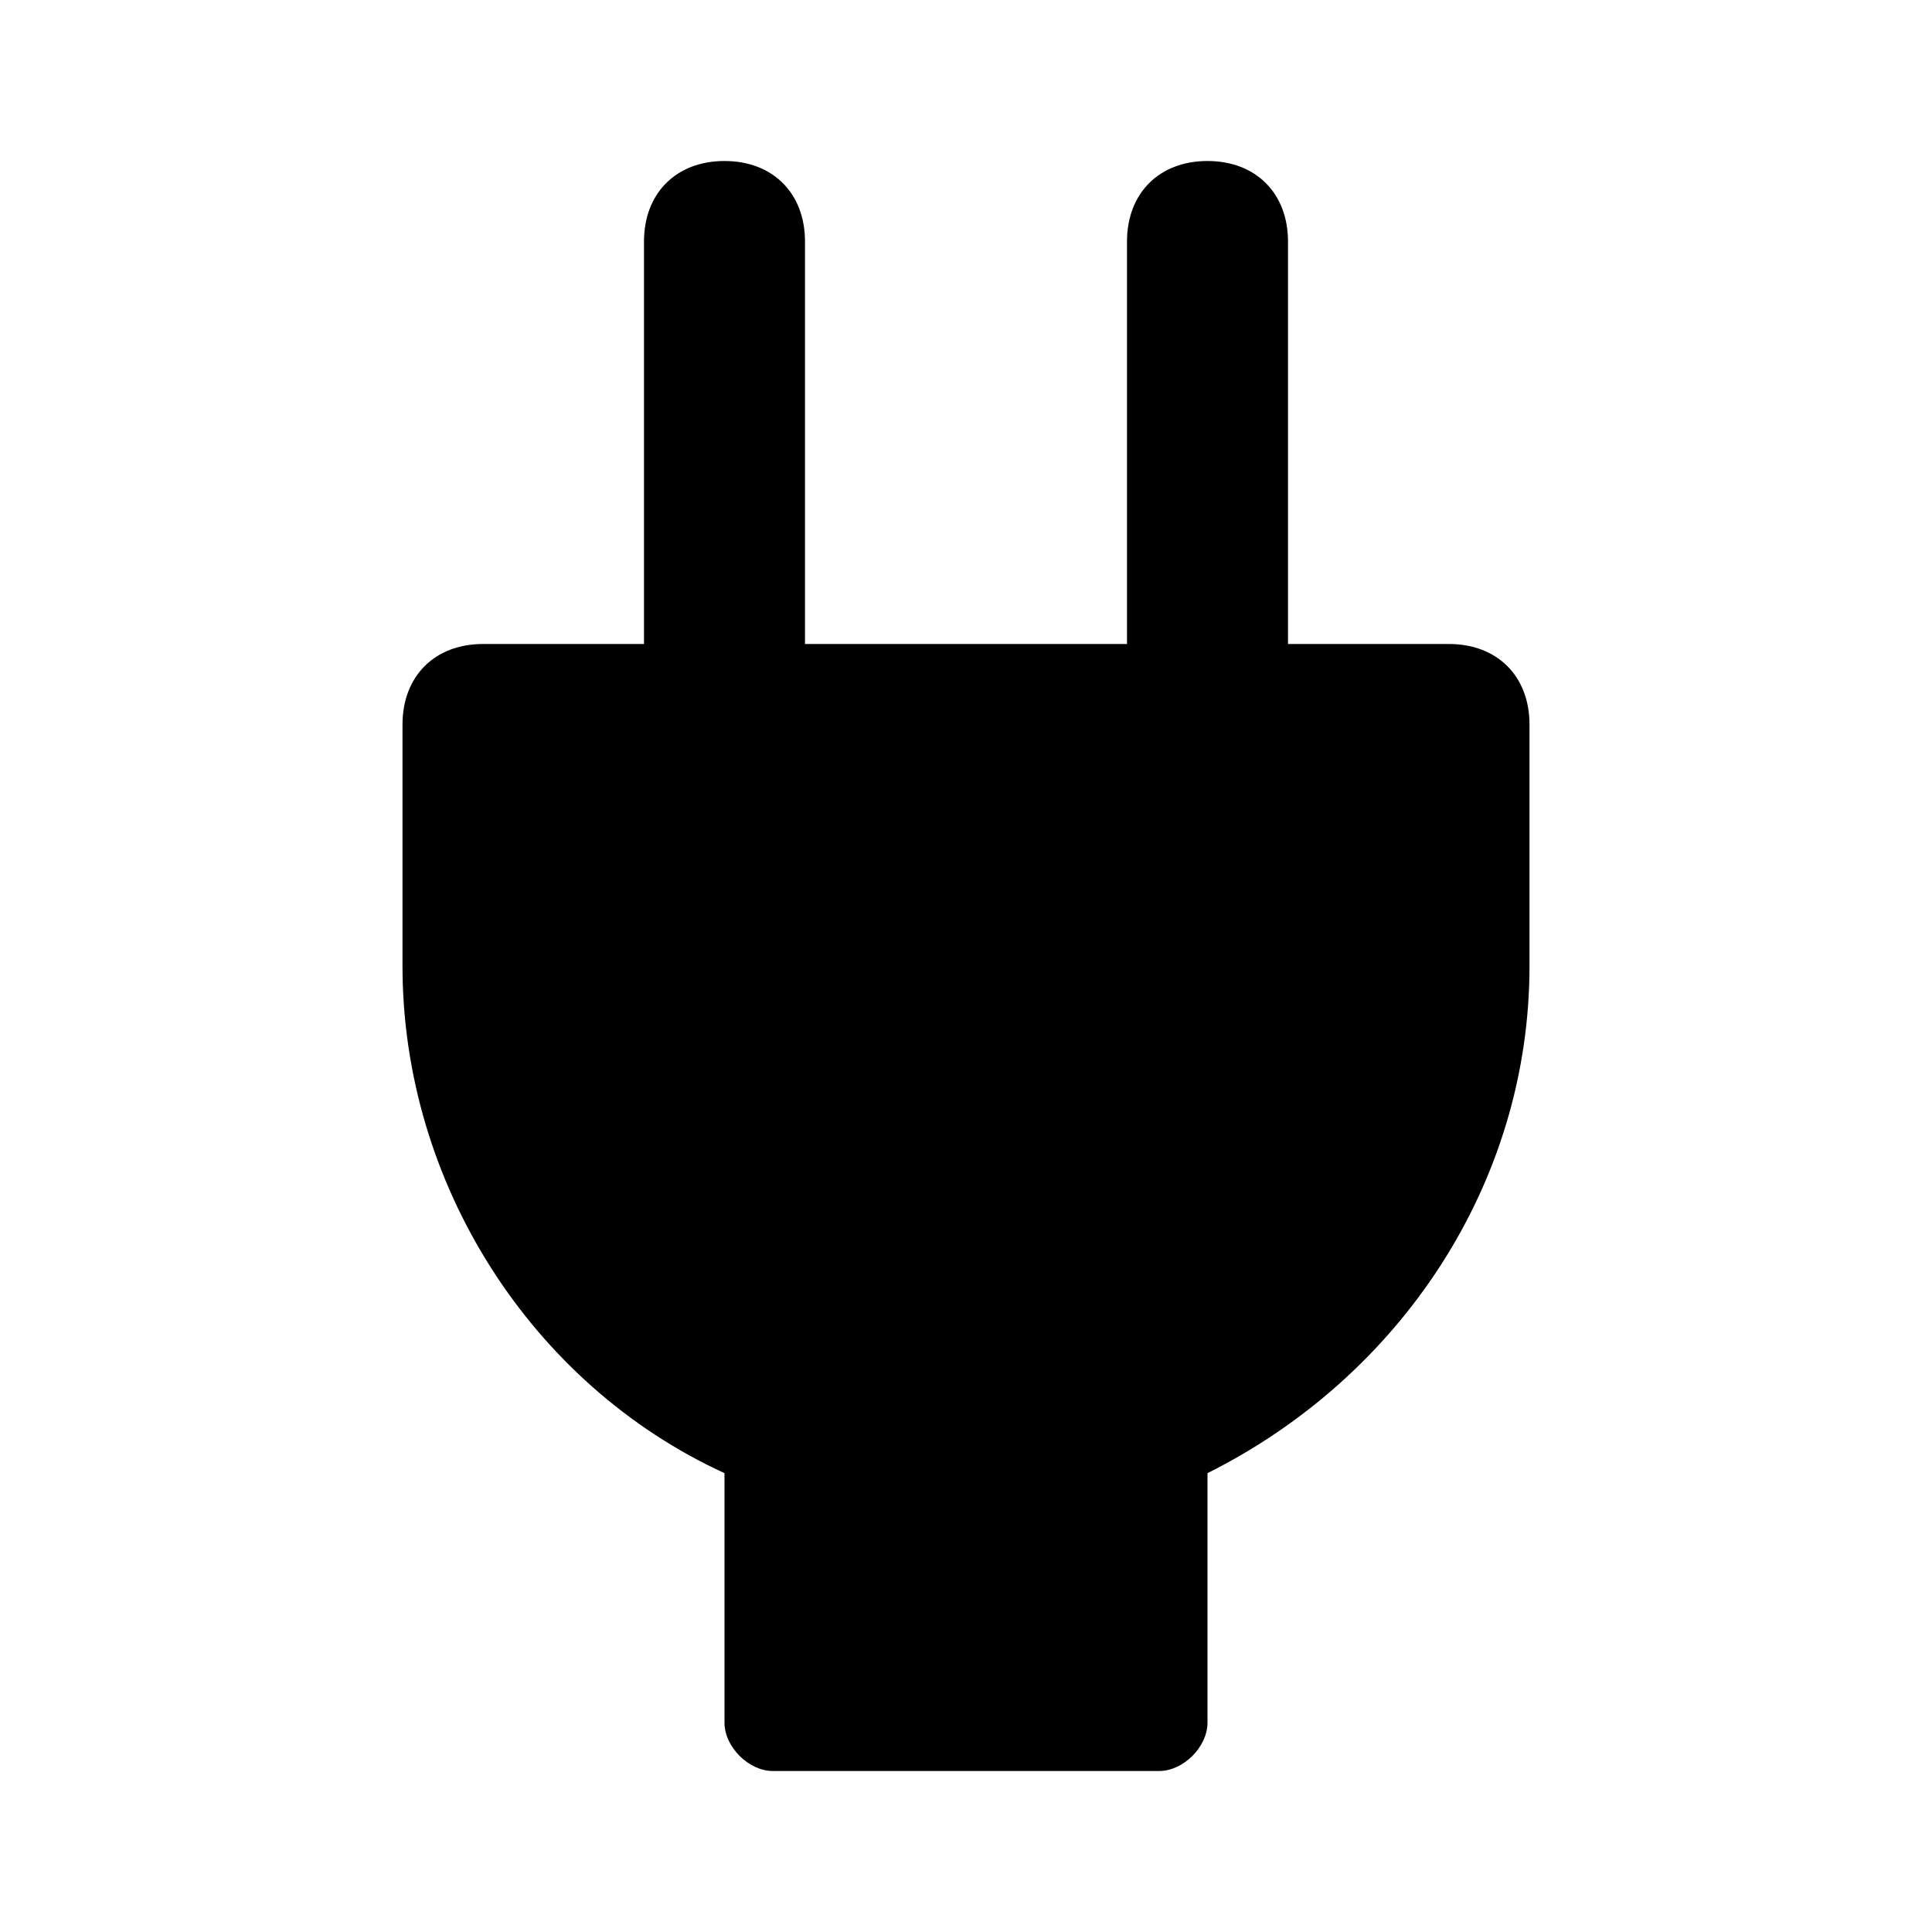 <svg xmlns="http://www.w3.org/2000/svg" viewBox="0 0 24 24">
  <path fill="currentColor" d="m16 8v-5c0-.6-.4-1-1-1s-1 .4-1 1v5h-4v-5c0-.6-.4-1-1-1s-1 .4-1 1v5h-2c-.6 0-1 .4-1 1v3c0 2.7 1.6 5.2 4 6.3v3.1c0 .3.3.6.6.6h4.8c.3 0 .6-.3.6-.6v-3.1c2.4-1.2 4-3.6 4-6.3v-3c0-.6-.4-1-1-1z"/>
</svg>

